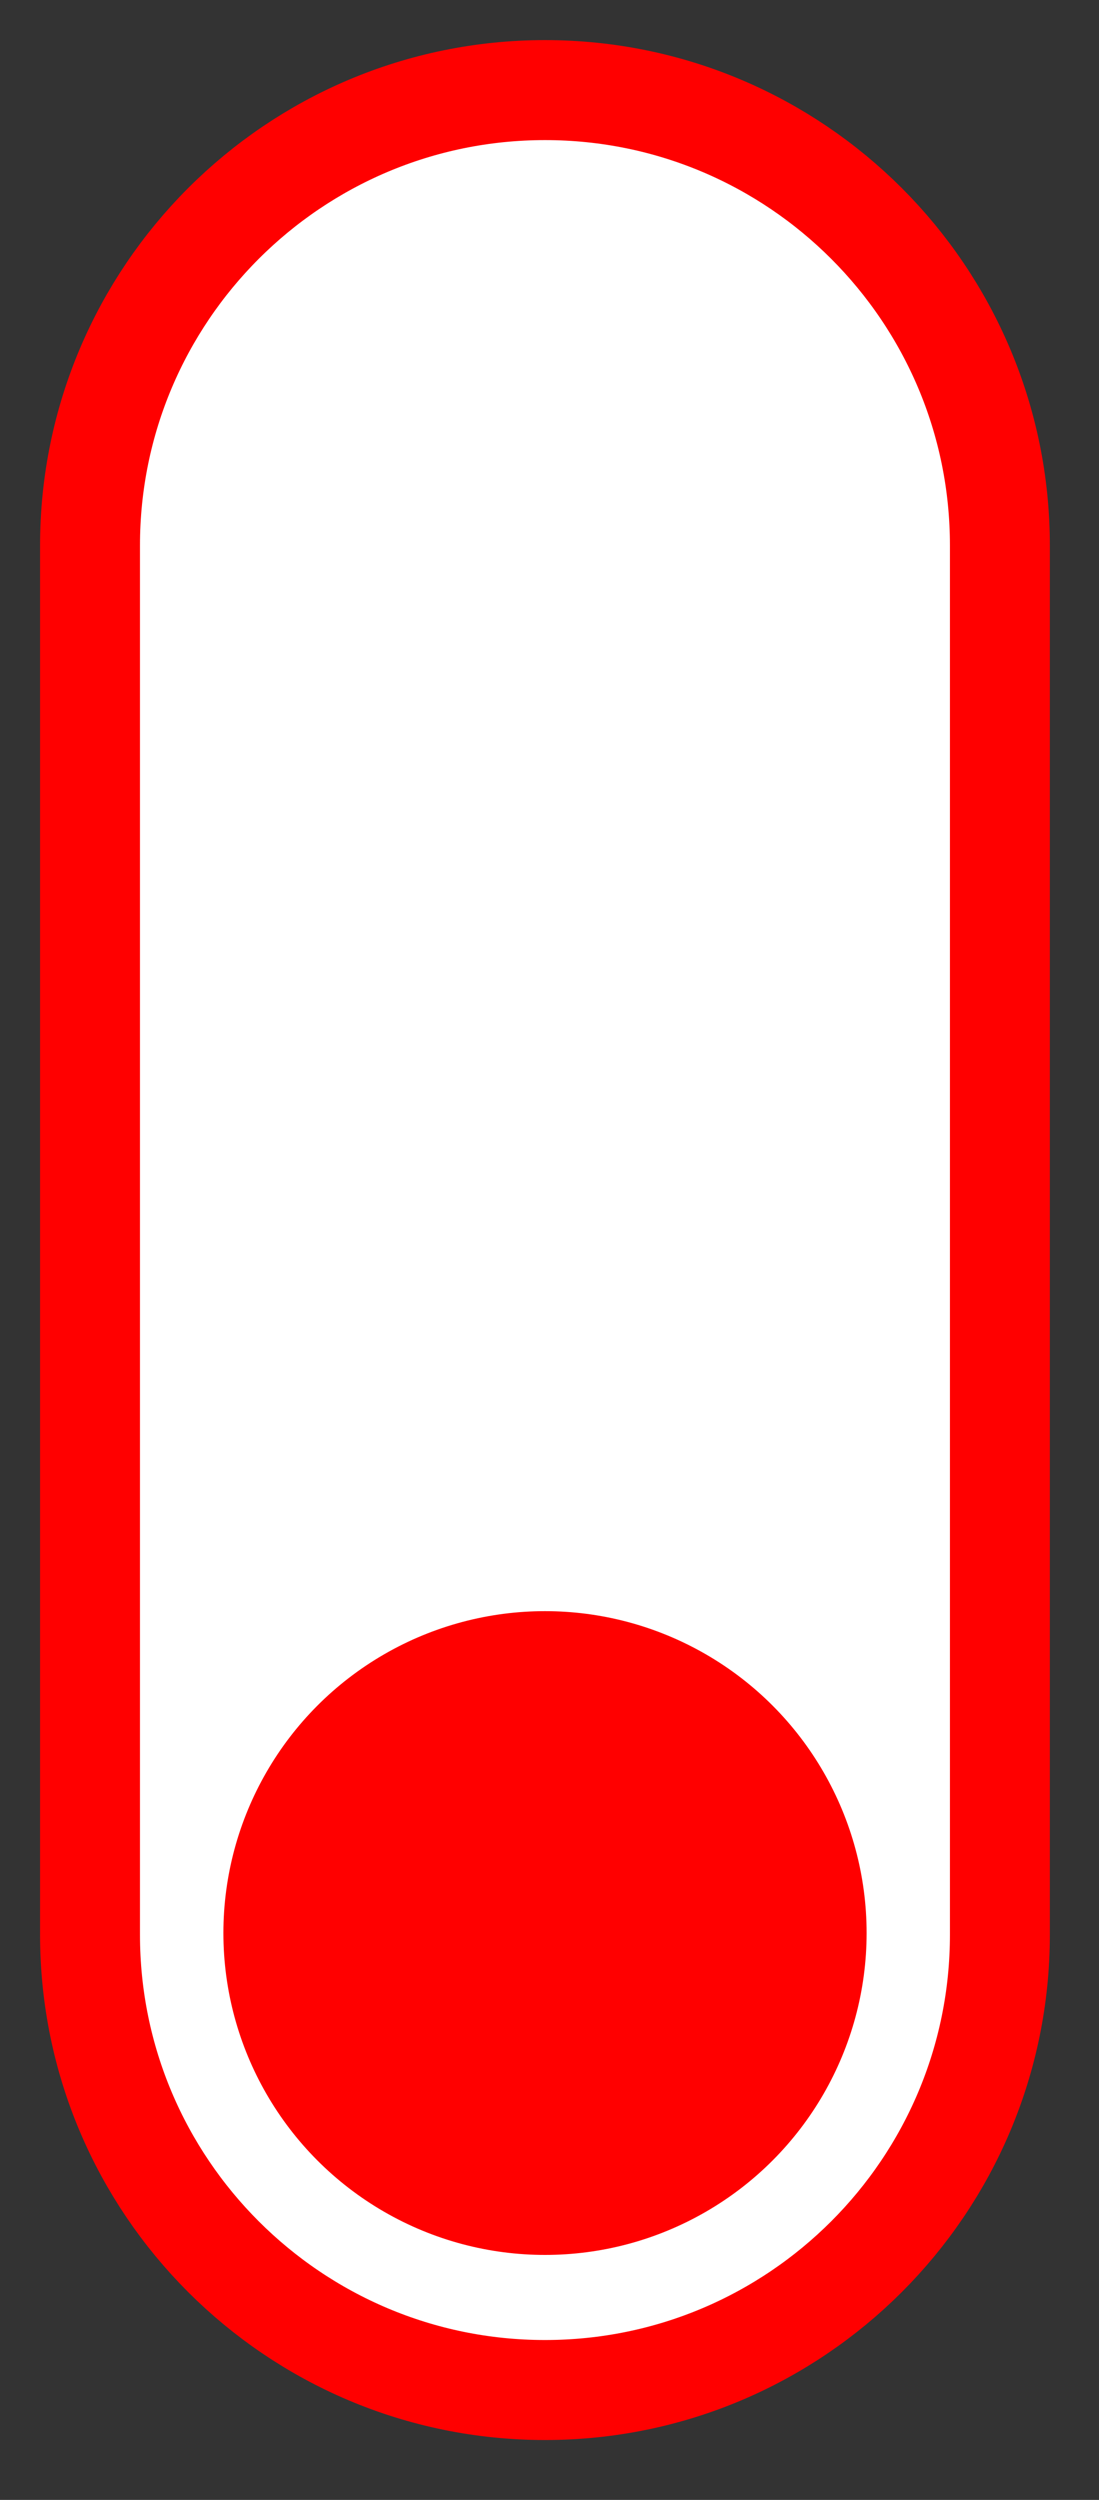 <?xml version="1.0" encoding="UTF-8" standalone="no"?><!DOCTYPE svg PUBLIC "-//W3C//DTD SVG 1.1//EN" "http://www.w3.org/Graphics/SVG/1.1/DTD/svg11.dtd"><svg width="100%" height="100%" viewBox="0 0 11 25" version="1.1" xmlns="http://www.w3.org/2000/svg" xmlns:xlink="http://www.w3.org/1999/xlink" xml:space="preserve" xmlns:serif="http://www.serif.com/" style="fill-rule:evenodd;clip-rule:evenodd;stroke-linecap:square;stroke-miterlimit:1.5;"><rect x="0" y="0" width="11" height="25" fill="#333333" stroke="none"/><g id="Switch_0"><path d="M5.455,23.901c2.513,0 4.553,-2.04 4.553,-4.553l0,-13.893c0,-2.513 -2.04,-4.554 -4.553,-4.554c-2.513,0 -4.554,2.041 -4.554,4.554l0,13.893c0,2.513 2.041,4.553 4.554,4.553Z" style="fill:#fff;stroke:#f00;stroke-width:1px;"/><g id="TinyPurpleButton"><circle id="PurpleButton" cx="5.455" cy="19.331" r="3.219" style="fill:#f00;"/></g></g></svg>